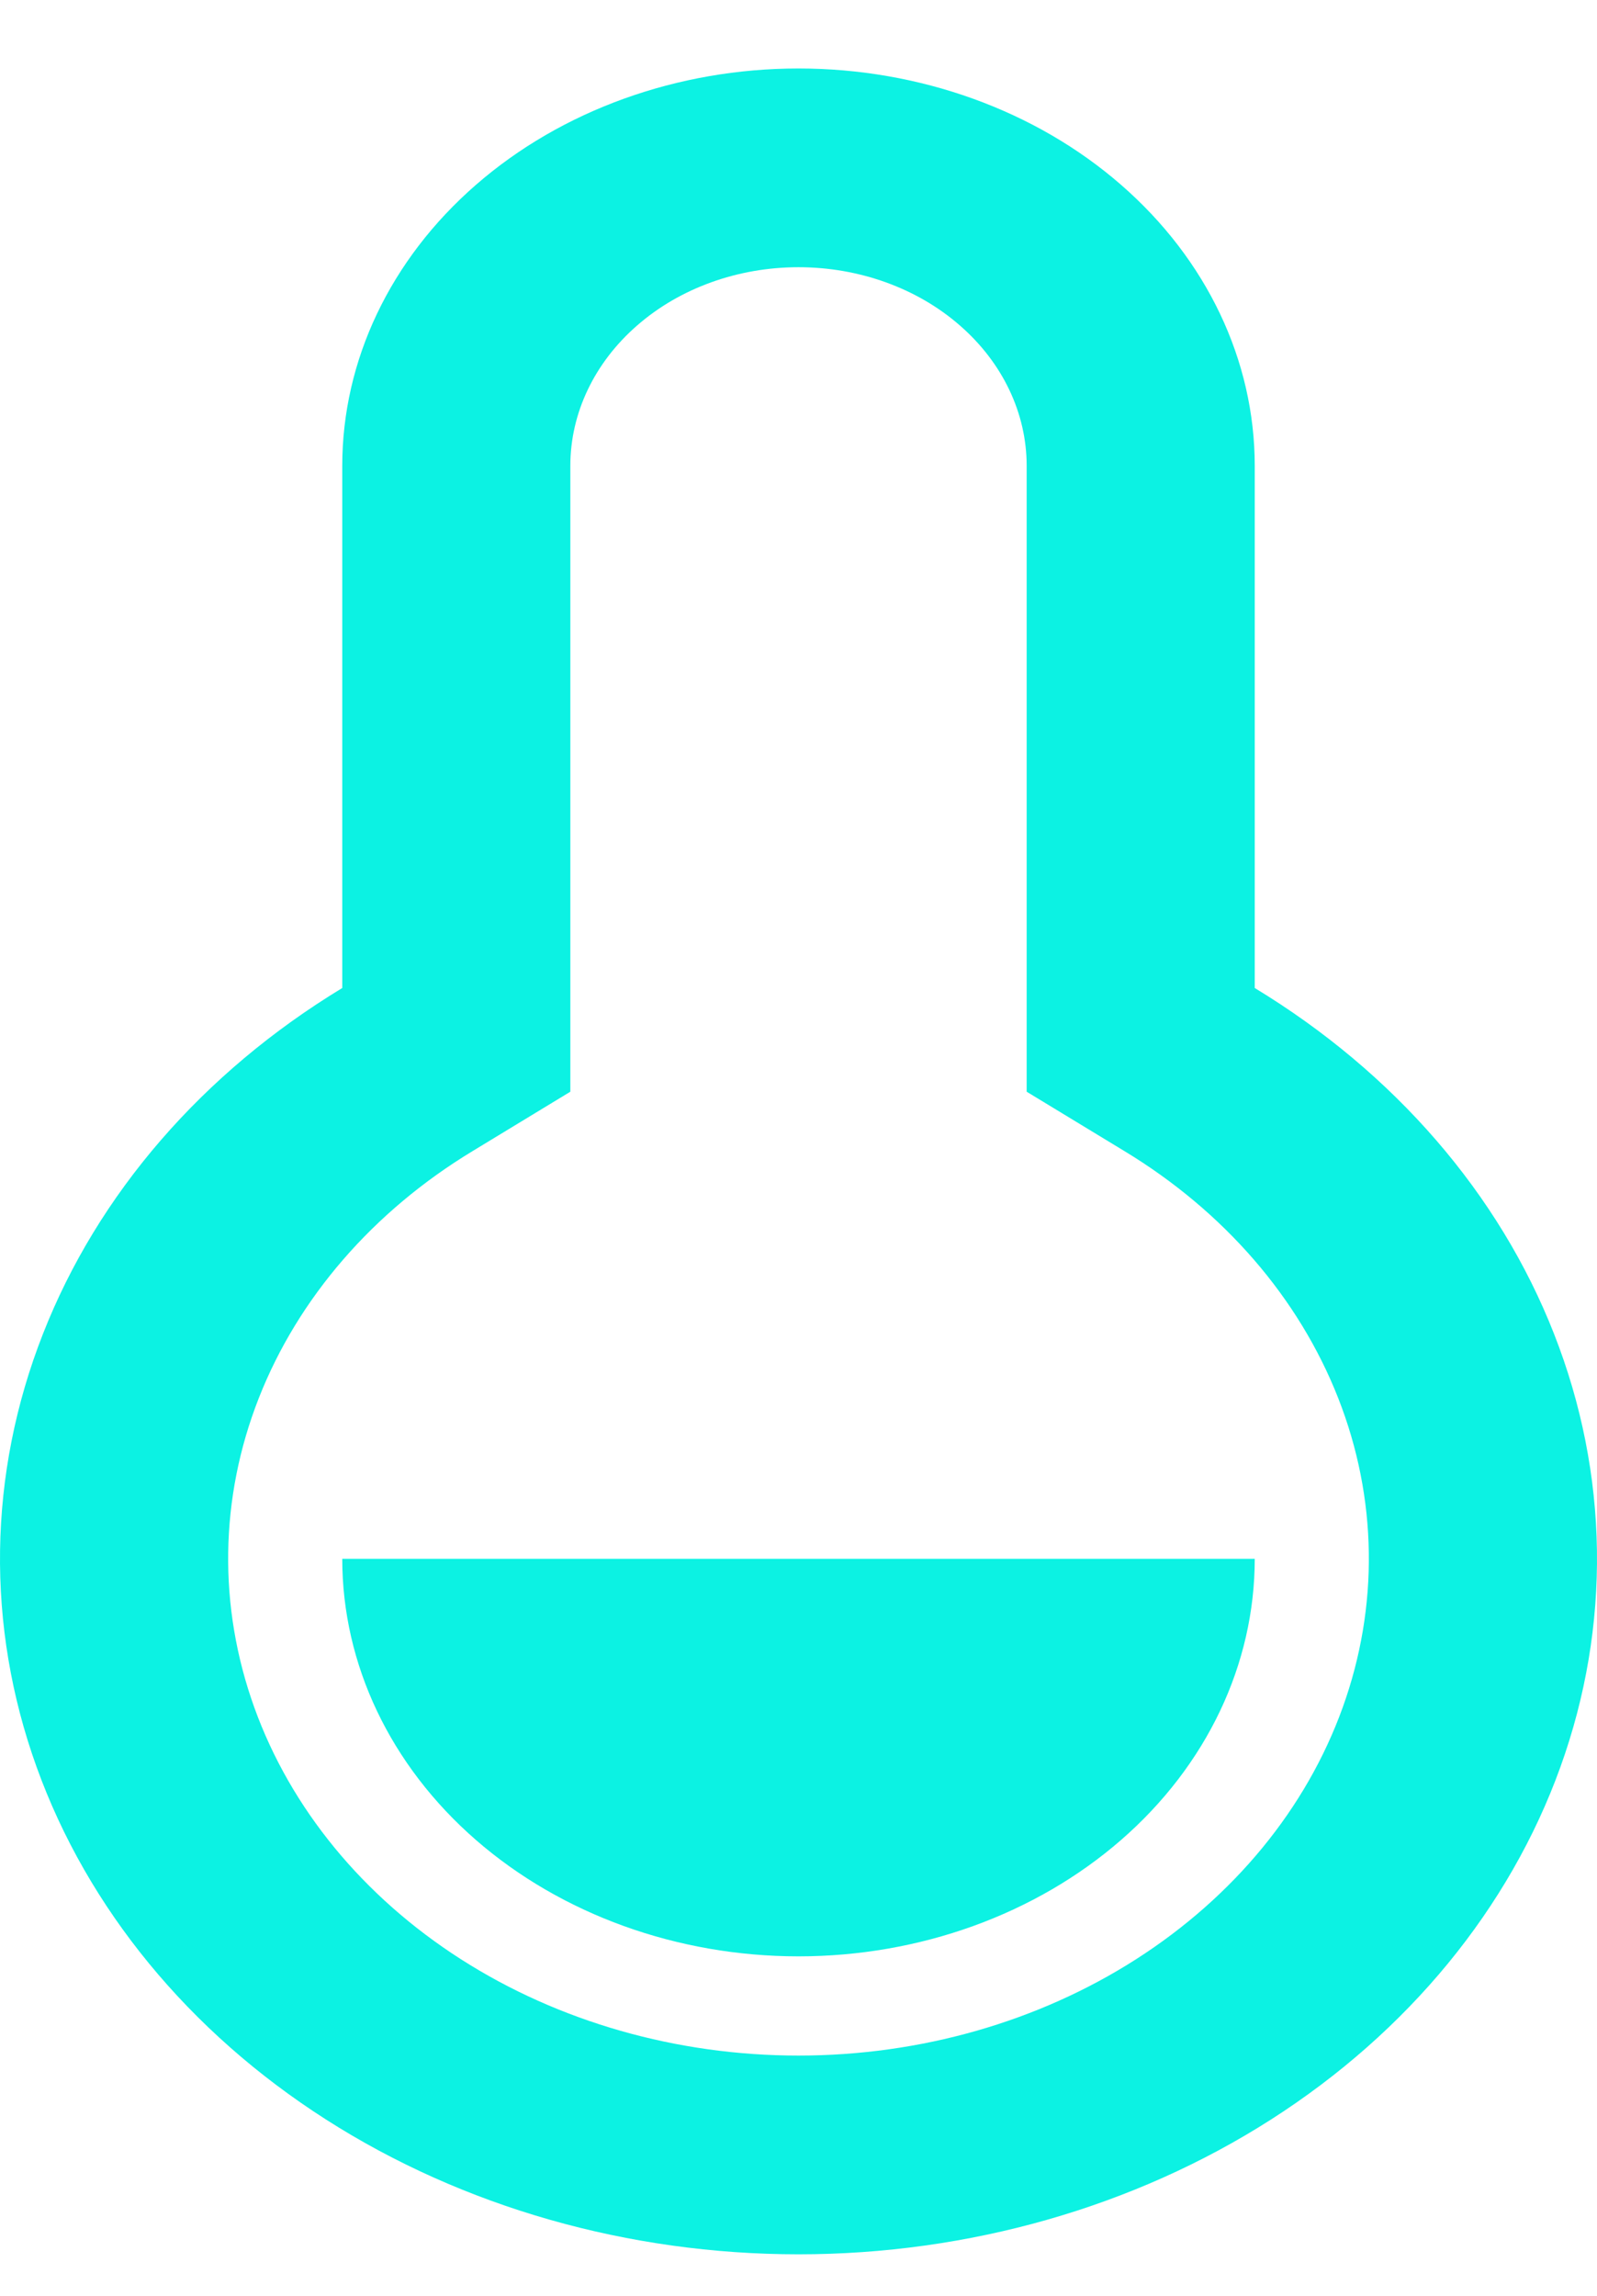 <svg width="16" height="23" viewBox="0 0 16 23" fill="none" xmlns="http://www.w3.org/2000/svg">
<path d="M3.429 4.667C3.429 3.611 3.91 2.599 4.768 1.852C5.625 1.105 6.788 0.686 8 0.686C9.212 0.686 10.375 1.105 11.232 1.852C12.09 2.599 12.571 3.611 12.571 4.667V9.898C13.969 10.746 15.02 11.96 15.57 13.364C16.121 14.768 16.143 16.288 15.633 17.703C15.123 19.119 14.107 20.355 12.735 21.233C11.362 22.111 9.703 22.584 8 22.584C6.297 22.584 4.638 22.111 3.265 21.233C1.892 20.355 0.877 19.119 0.367 17.703C-0.143 16.288 -0.121 14.768 0.43 13.364C0.98 11.96 2.031 10.746 3.429 9.898V4.667ZM4.736 11.531C3.737 12.136 2.987 13.003 2.593 14.006C2.199 15.009 2.184 16.095 2.548 17.106C2.912 18.117 3.637 19 4.618 19.628C5.598 20.255 6.783 20.593 8 20.593C9.217 20.593 10.402 20.255 11.382 19.628C12.363 19 13.088 18.117 13.452 17.106C13.816 16.095 13.801 15.009 13.407 14.006C13.013 13.003 12.263 12.136 11.264 11.531L10.286 10.937V4.667C10.286 4.139 10.045 3.633 9.616 3.26C9.188 2.886 8.606 2.677 8 2.677C7.394 2.677 6.812 2.886 6.384 3.26C5.955 3.633 5.714 4.139 5.714 4.667V10.937L4.736 11.531ZM3.429 15.617H12.571C12.571 16.673 12.09 17.686 11.232 18.433C10.375 19.179 9.212 19.599 8 19.599C6.788 19.599 5.625 19.179 4.768 18.433C3.91 17.686 3.429 16.673 3.429 15.617Z" fill="#0CF2E3"/>
</svg>
